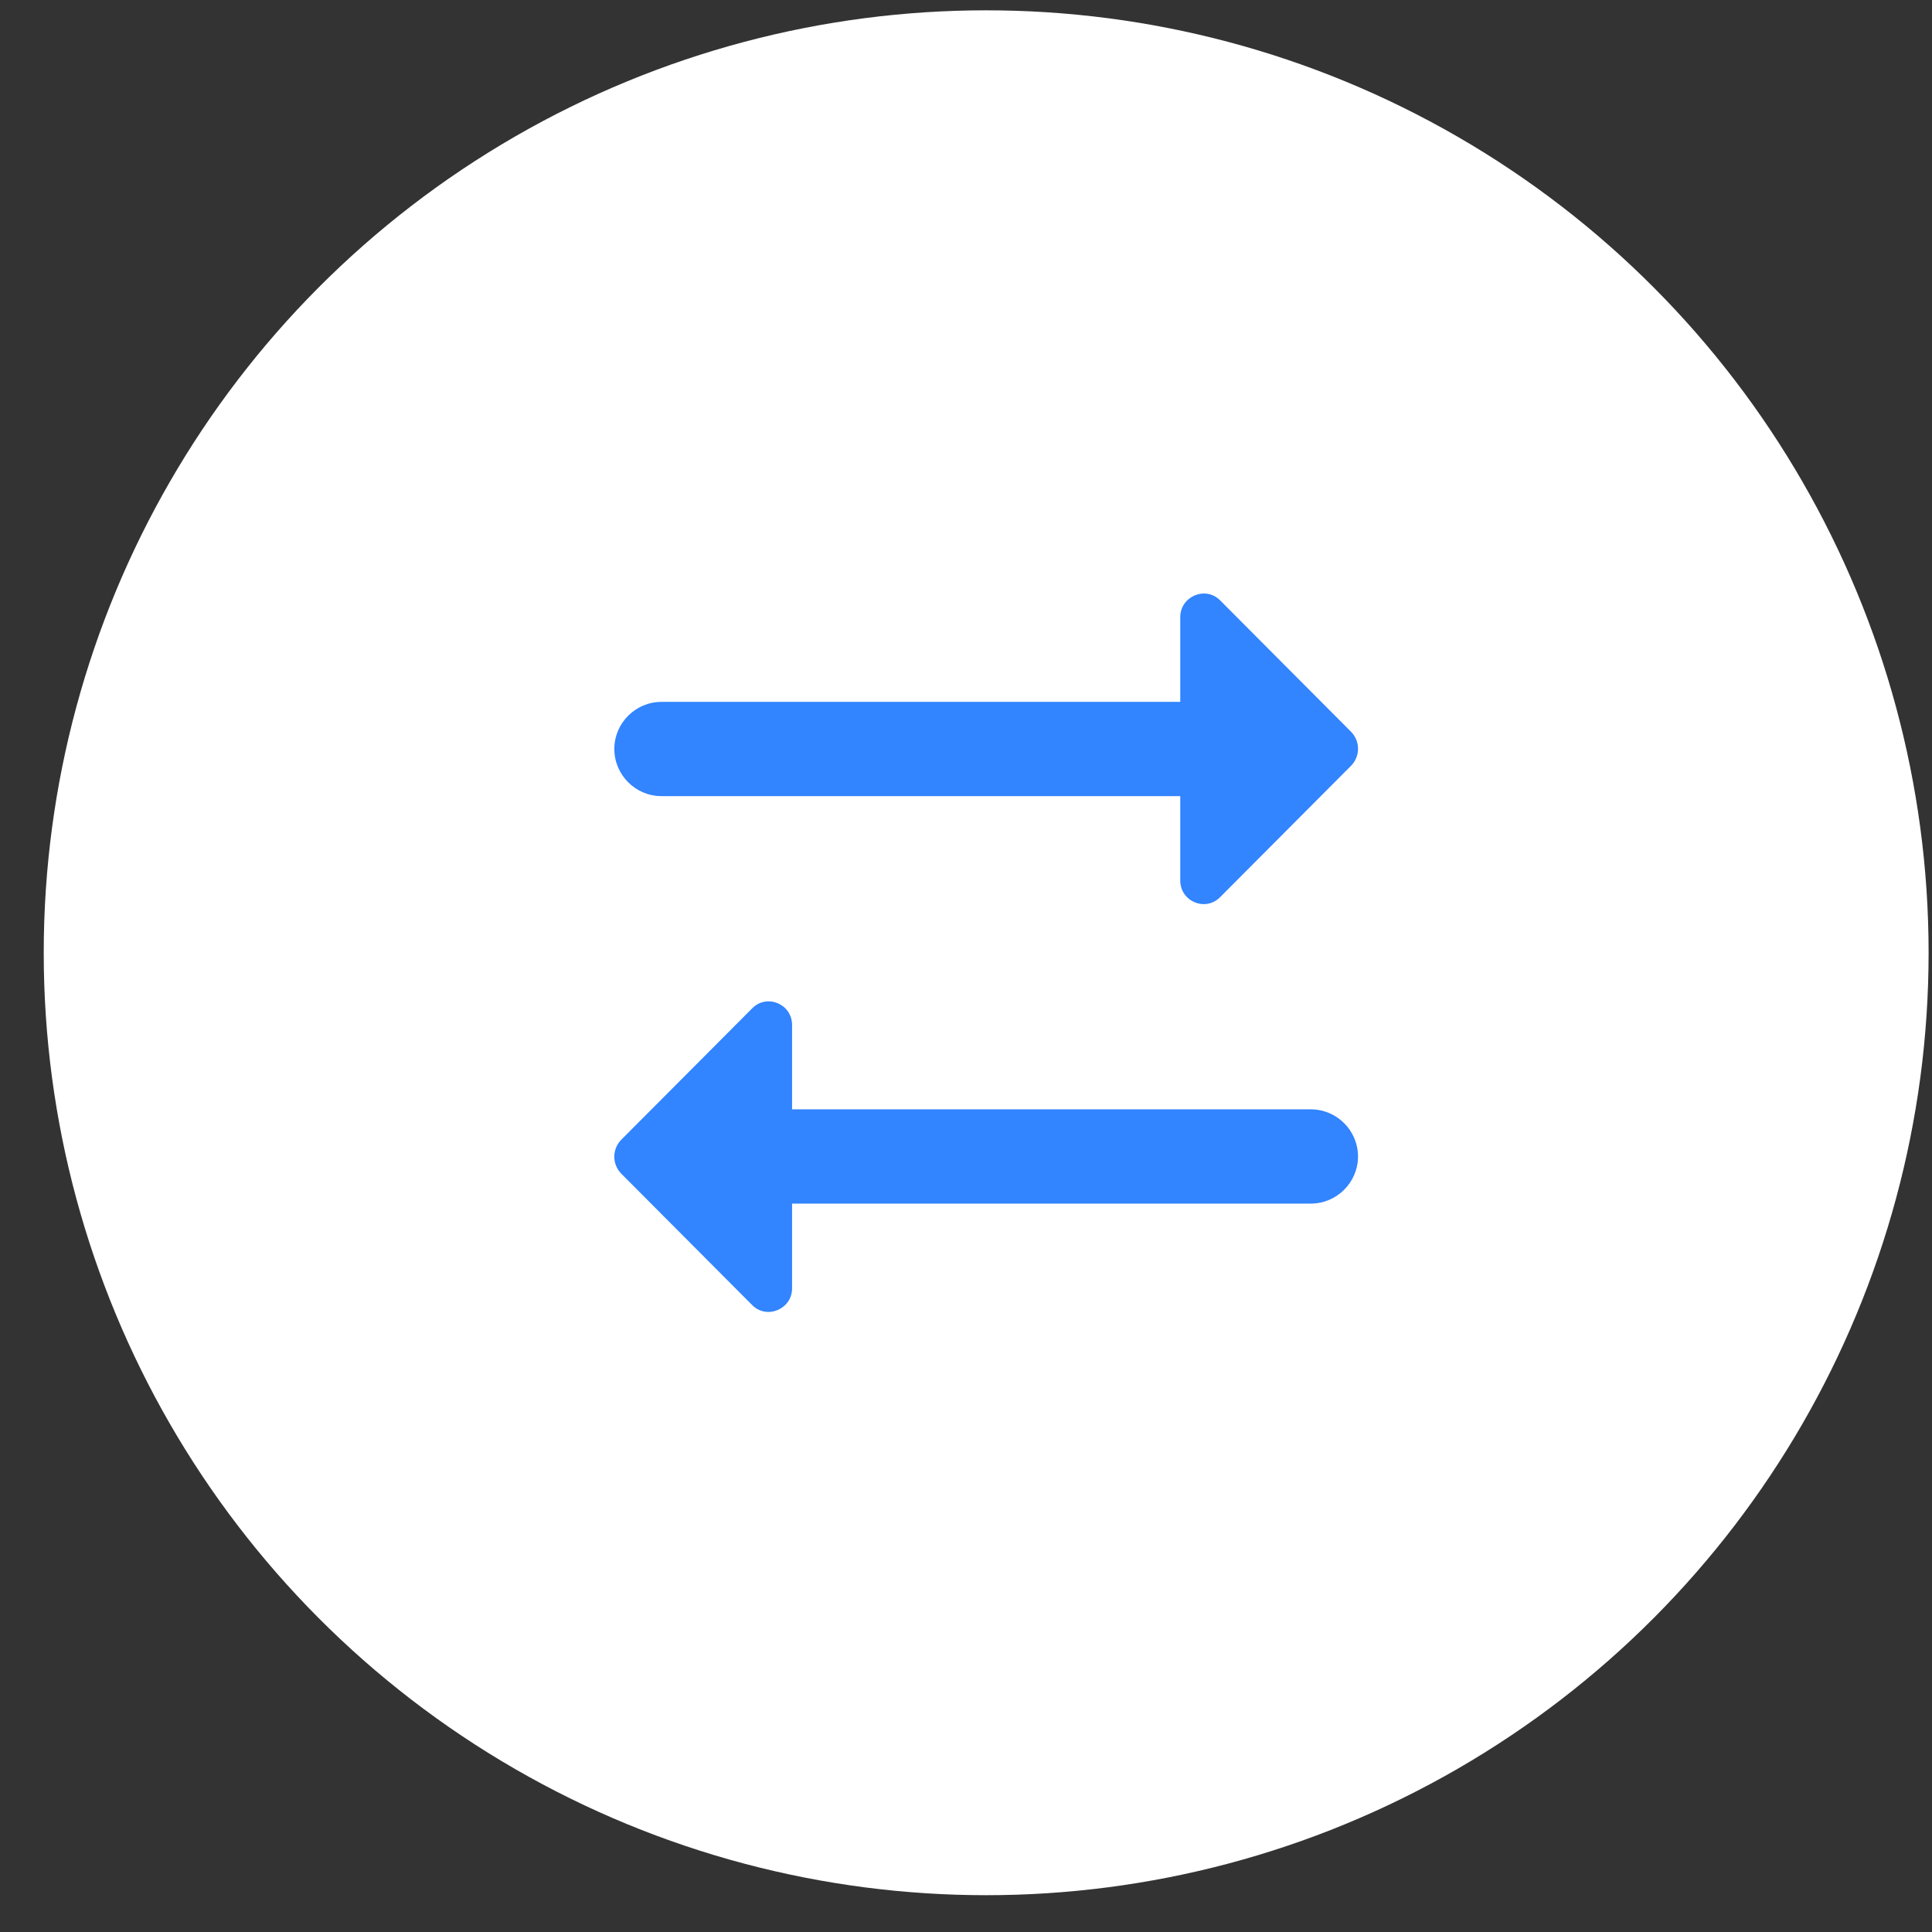 <svg width="41" height="41" viewBox="0 0 41 41" fill="none" xmlns="http://www.w3.org/2000/svg">
<rect x="0" y="0" width="41" height="41" fill="#333333" stroke="none"/>
<circle cx="20.928" cy="20.219" r="20" fill="white"/>
<path d="M25.047 14.895H14.037C13.487 14.895 13.037 15.345 13.037 15.895C13.037 16.445 13.487 16.895 14.037 16.895H25.047V18.685C25.047 19.135 25.587 19.355 25.897 19.035L28.677 16.245C28.867 16.045 28.867 15.735 28.677 15.535L25.897 12.745C25.587 12.425 25.047 12.655 25.047 13.095V14.895Z" fill="#3284FF"/>
<path d="M16.809 25.542H27.819C28.369 25.542 28.819 25.092 28.819 24.542C28.819 23.992 28.369 23.542 27.819 23.542H16.809V21.752C16.809 21.302 16.269 21.082 15.959 21.402L13.179 24.192C12.989 24.392 12.989 24.702 13.179 24.902L15.959 27.692C16.269 28.012 16.809 27.782 16.809 27.342V25.542Z" fill="#3284FF"/>
</svg>
